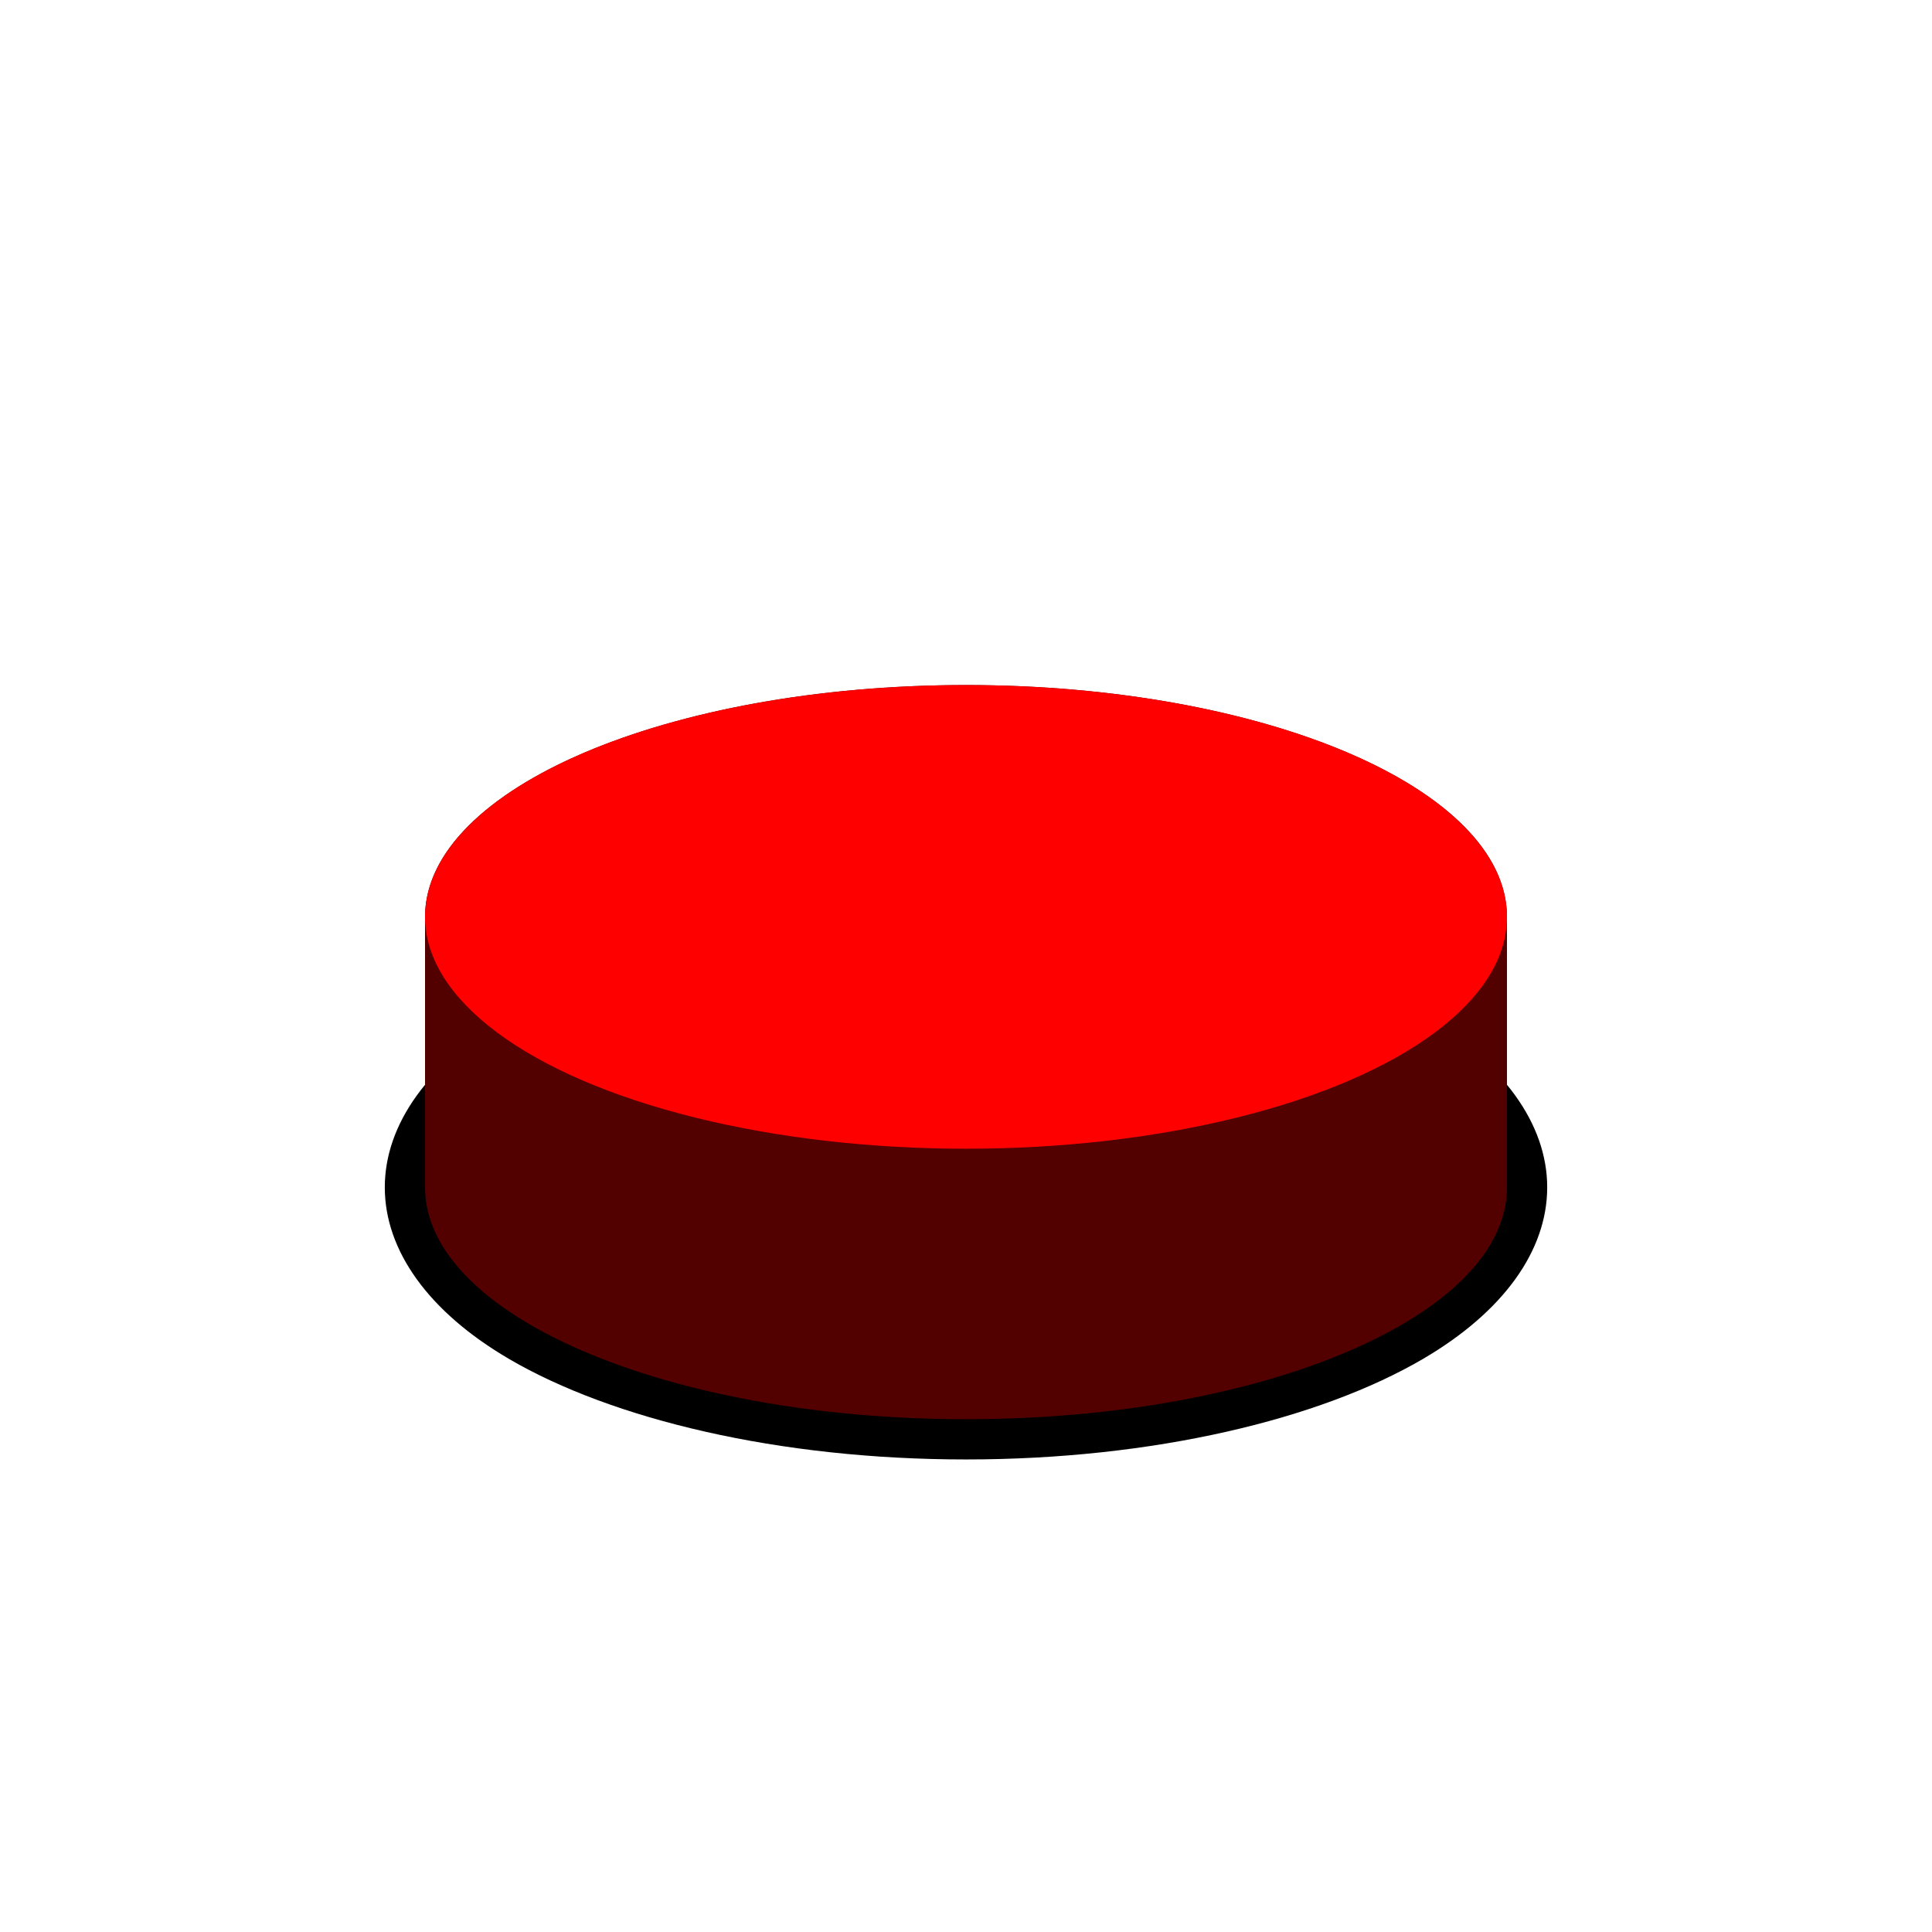<svg width="100%" height="100%" viewBox="0 0 100 100" version="1.1" xmlns="http://www.w3.org/2000/svg" xmlns:xlink="http://www.w3.org/1999/xlink" xml:space="preserve" xmlns:serif="http://www.serif.com/" style="fill-rule:evenodd;clip-rule:evenodd;stroke-linejoin:round;stroke-miterlimit:2;">
    <g transform="matrix(1,0,0,1,0,-6.542)">
        <path d="M50,53.917C40.292,53.917 31.691,55.997 26.354,59.116C22.171,61.561 19.917,64.739 19.917,68C19.917,71.261 22.171,74.439 26.354,76.884C31.691,80.003 40.292,82.083 50,82.083C59.708,82.083 68.309,80.003 73.646,76.884C77.829,74.439 80.083,71.261 80.083,68C80.083,64.739 77.829,61.561 73.646,59.116C68.309,55.997 59.708,53.917 50,53.917ZM50,58.083C58.836,58.083 66.686,59.874 71.543,62.713C74.159,64.243 75.917,65.96 75.917,68C75.917,70.04 74.159,71.757 71.543,73.287C66.686,76.126 58.836,77.917 50,77.917C41.164,77.917 33.314,76.126 28.457,73.287C25.841,71.757 24.083,70.04 24.083,68C24.083,65.96 25.841,64.243 28.457,62.713C33.314,59.874 41.164,58.083 50,58.083Z"/>
    </g>
    <g transform="matrix(1,0,0,1,0,-2.542)">
        <path d="M22,39L22.001,38.922C22.098,32.335 34.607,27 50,27C65.454,27 78,32.377 78,39L78,64C78,70.623 65.454,76 50,76C34.546,76 22,70.623 22,64L22,39Z" style="fill:rgb(82,0,0);fill-opacity:0;"/>
        <clipPath id="_clip1">
            <path d="M22,39L22.001,38.922C22.098,32.335 34.607,27 50,27C65.454,27 78,32.377 78,39L78,64C78,70.623 65.454,76 50,76C34.546,76 22,70.623 22,64L22,39Z"/>
        </clipPath>
        <g clip-path="url(#_clip1)">
            <g>
                <path d="M22.001,49.922C22.098,43.335 34.607,38 50,38C65.454,38 78,43.377 78,50L78,89L22,89L22,50L22.001,49.922Z" style="fill:rgb(82,0,0);"/>
                <g transform="matrix(1,0,0,1,0,-18)">
                    <ellipse cx="50" cy="68" rx="28" ry="12" style="fill:rgb(255,0,0);"/>
                </g>
            </g>
        </g>
    </g>
</svg>
